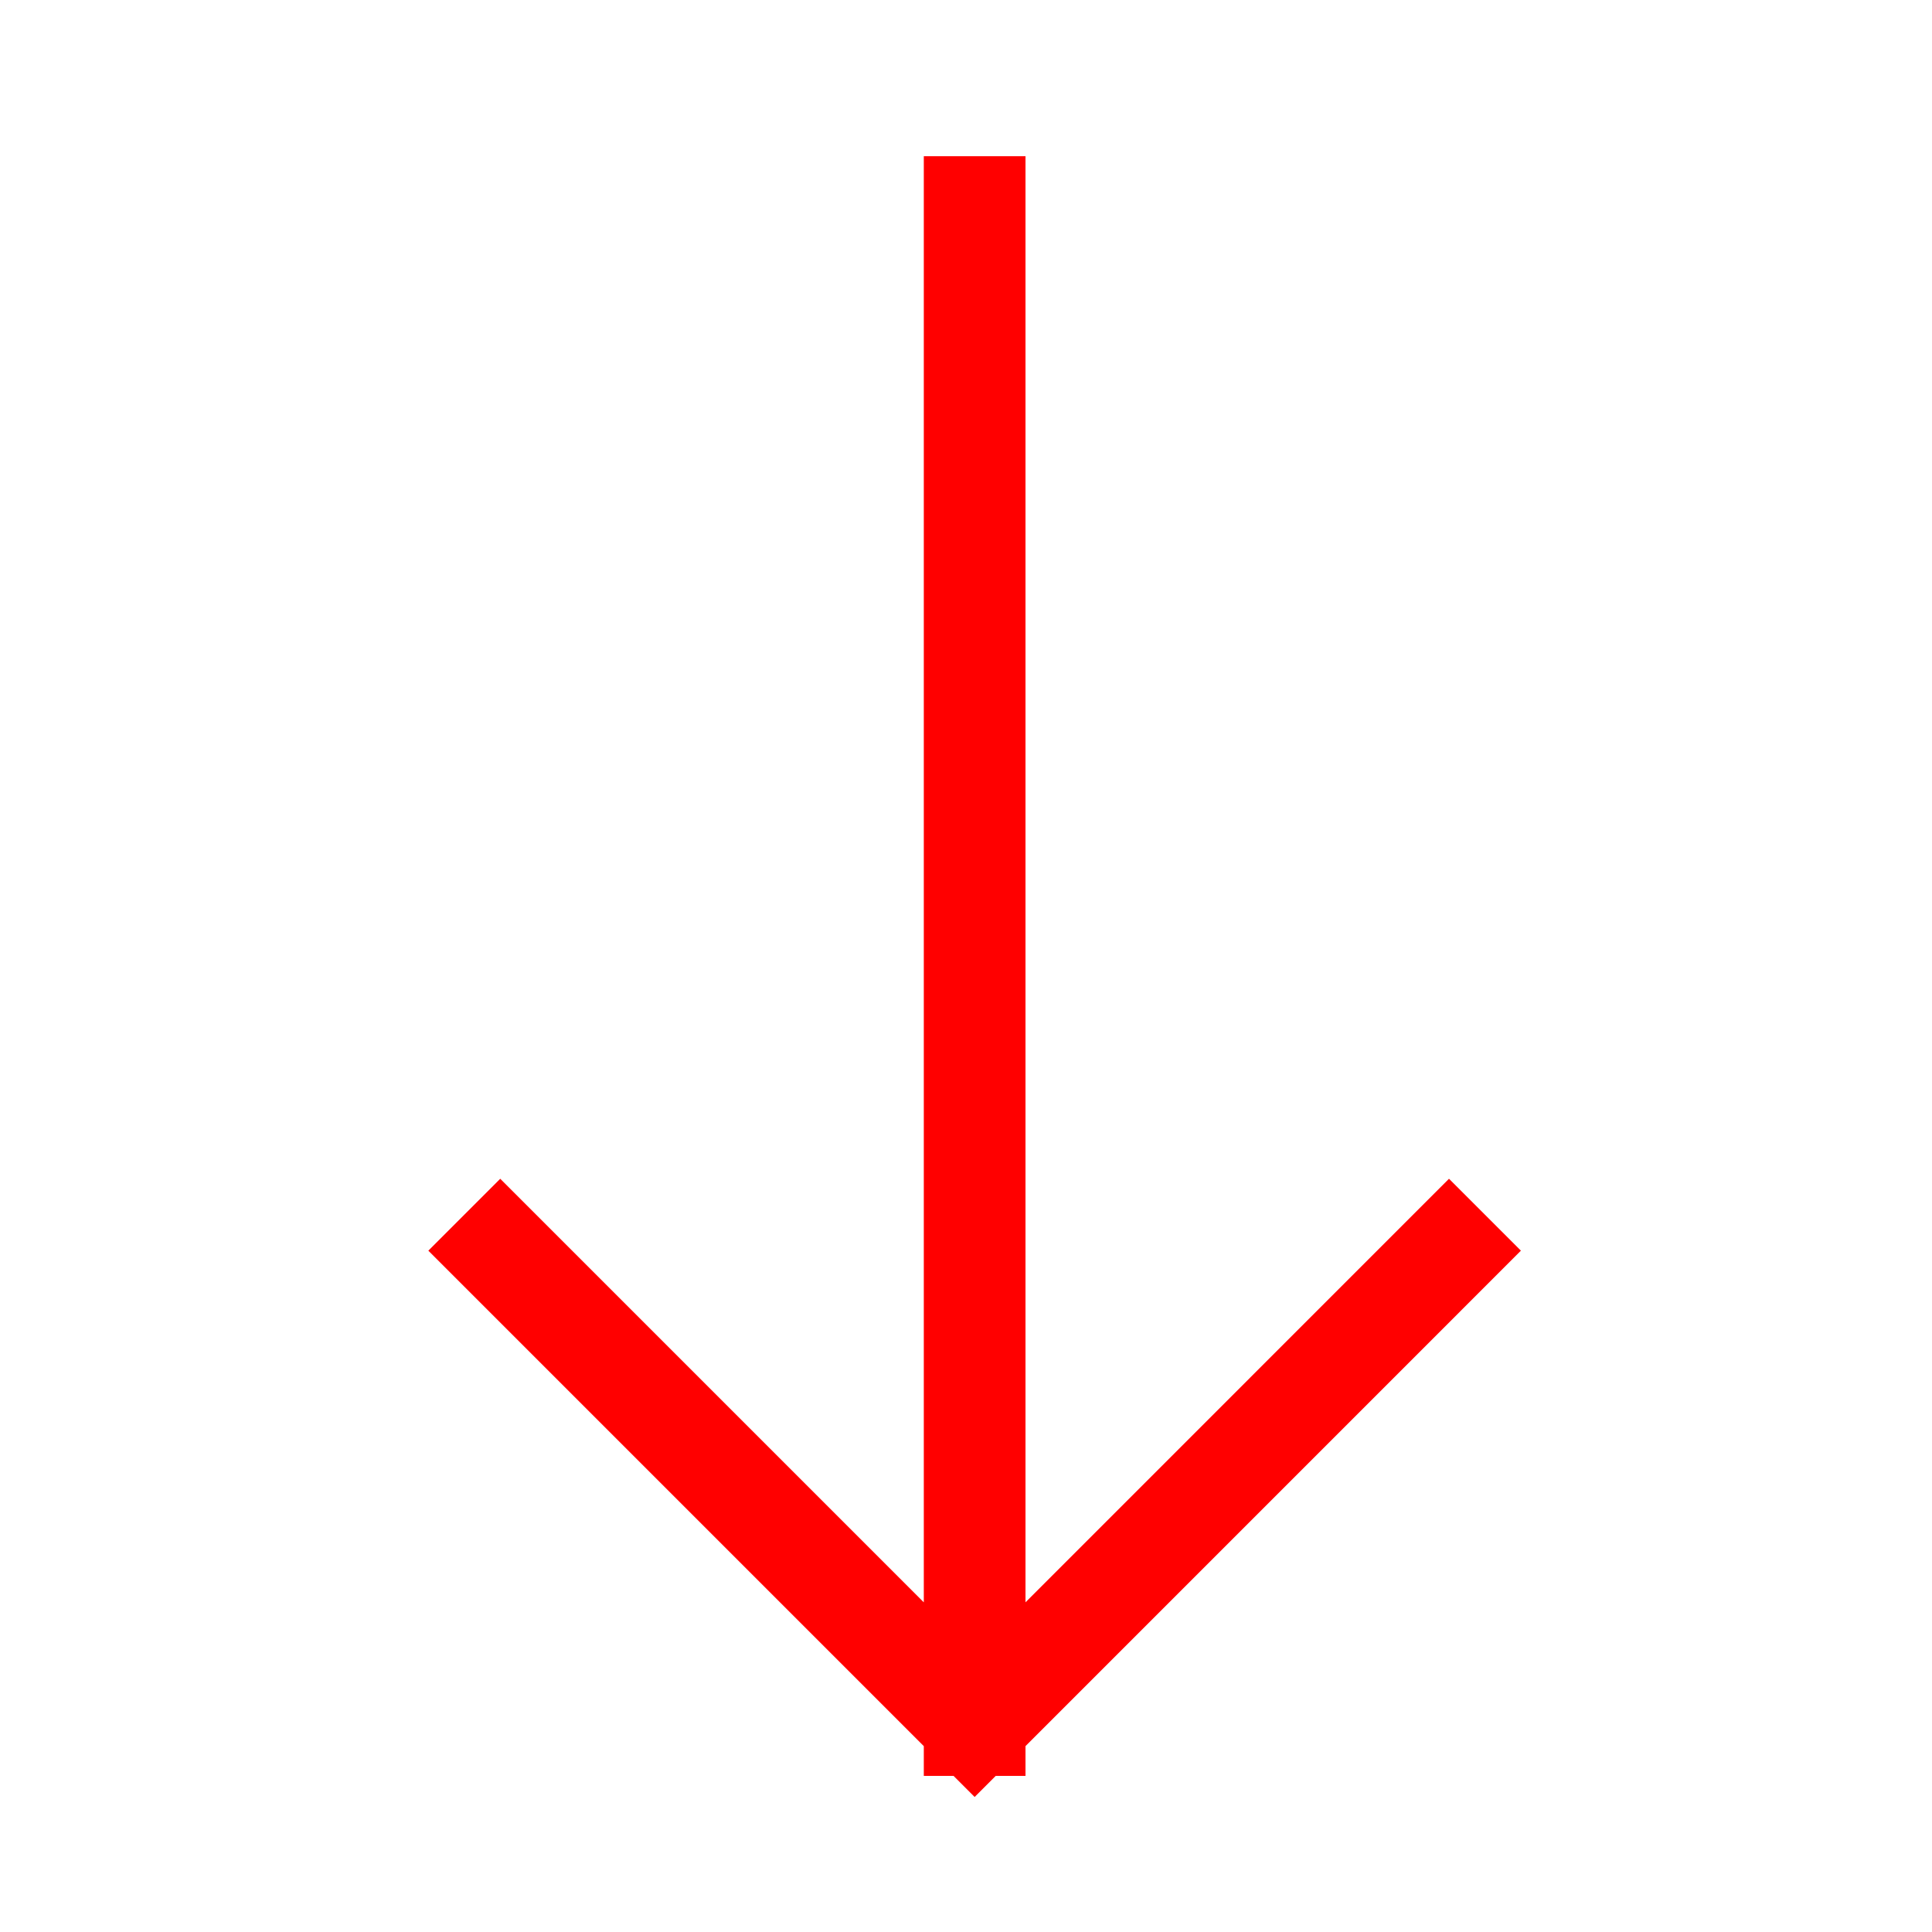 <svg xmlns="http://www.w3.org/2000/svg" viewBox="0 0 38 38" width="38" height="38"><g xmlns="http://www.w3.org/2000/svg" transform="matrix(0 1 -1 0 38 -0)"><g xmlns="http://www.w3.org/2000/svg" transform="matrix(0 1 -1 0 38 -0)"><path d="M18.83 33.928V4.07M18.83 4.07L9.5 13.401M18.83 4.07L28.161 13.401" stroke="#FF0000" stroke-width="2" stroke-linecap="square" /></g></g></svg>